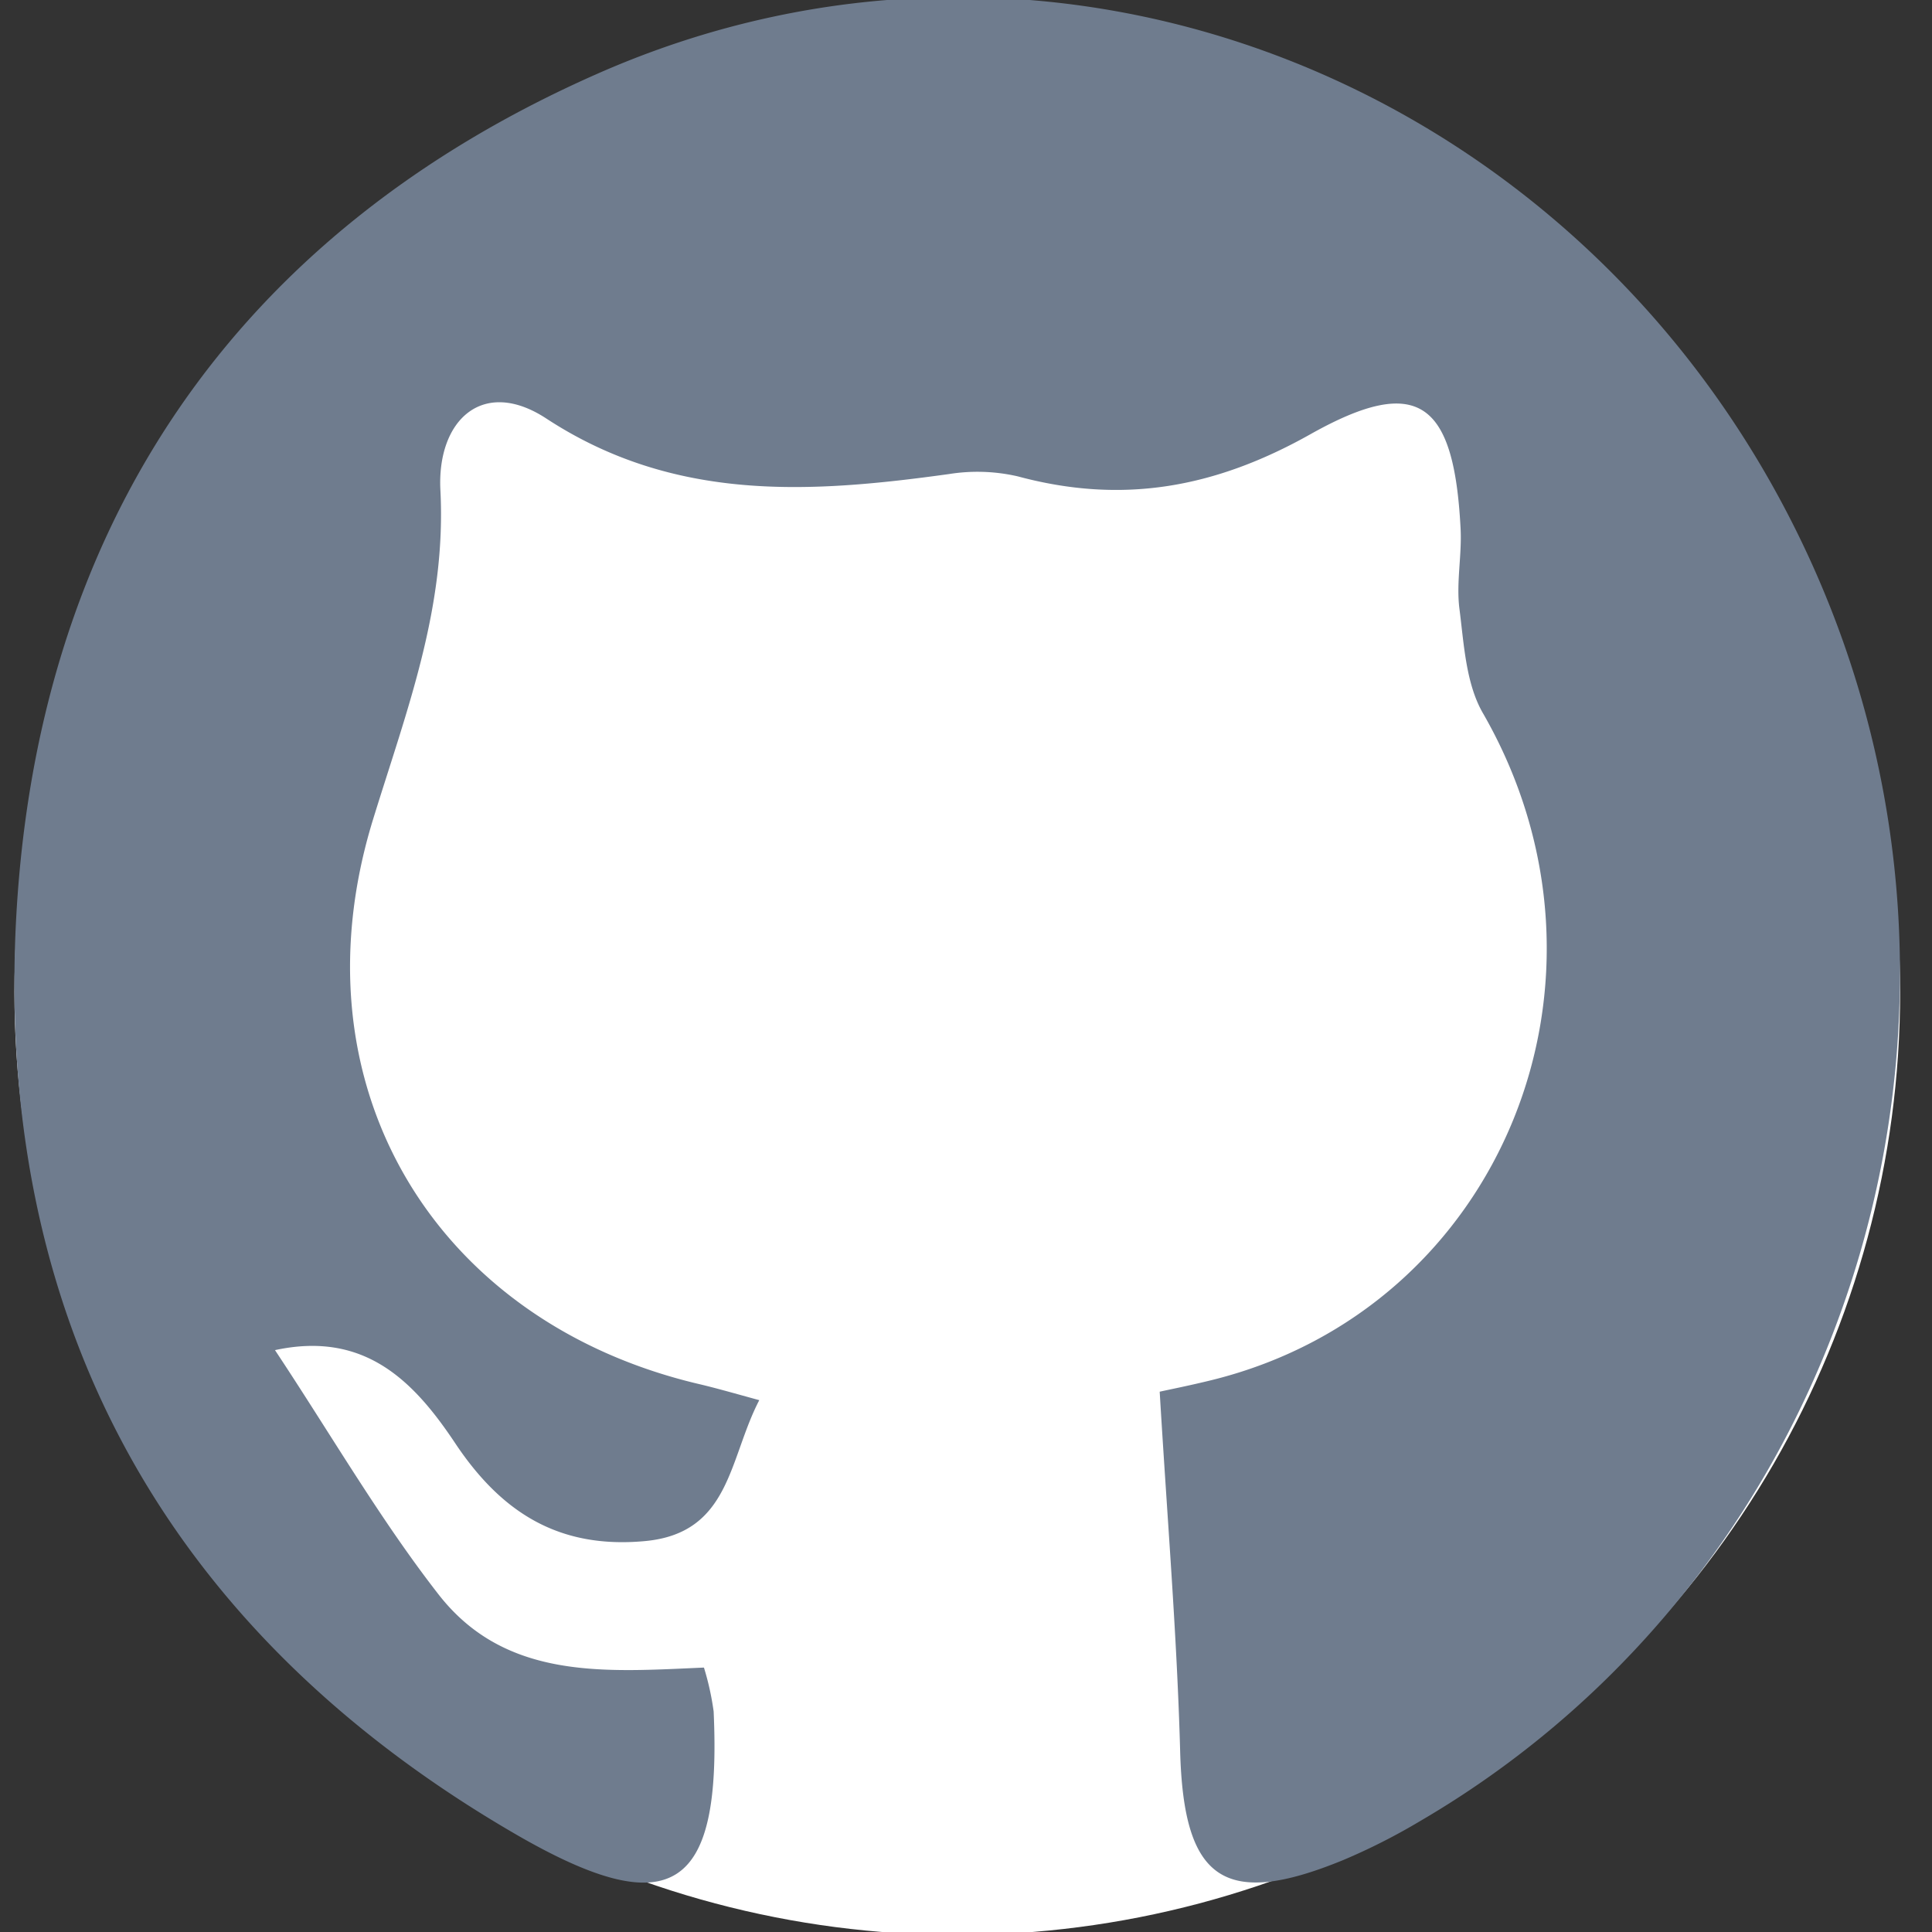 <svg id="Layer_1" data-name="Layer 1" xmlns="http://www.w3.org/2000/svg" width="109.67" height="109.67" viewBox="0 0 109.67 109.67">
  <rect x="0" y="0" width="109.67" height="109.67" fill="#333333" stroke="none"/>
  <title>Github Icon</title>
  <g>
    <circle cx="54.34" cy="56.32" r="53.52" style="fill: #fff"/>
    <path d="M65.83,79c.44-.1,1.71-.35,3-.67,16.43-4.09,24-22.76,15.37-37.81-1-1.7-1.1-4-1.36-6-.18-1.48.15-3,.07-4.52-.37-7.16-2.37-8.8-8.49-5.37-5.5,3.1-10.75,4-16.65,2.41a10.22,10.22,0,0,0-3.9-.13C46,28,38.28,28.52,31,23.75c-3.6-2.35-6.21.11-6,4.09.34,6.67-1.9,12.44-3.81,18.63C16.51,61.58,24.66,75,39.61,78.55c1.07.25,2.13.56,3.49.93-1.74,3.34-1.63,7.55-6.49,8S28.5,85.88,25.89,82c-2.36-3.56-5.15-6.47-10.28-5.36,3.19,4.81,5.94,9.57,9.27,13.85,3.82,4.92,9.51,4.41,15.08,4.17a15.7,15.7,0,0,1,.55,2.49c.46,10.12-2.34,12.09-11.1,7.05C10,93-.07,75.73.88,52.9c1-23,12.52-39.7,33.09-48.74,26.14-11.5,56.26.75,68.59,27.21,12.21,26.19,2.63,57.65-21.94,72a35.29,35.29,0,0,1-4.38,2.22c-6.78,2.78-9.06,1.12-9.25-6.22C66.81,92.8,66.26,86.23,65.83,79Z" style="fill: #6F7C8E"/>
  </g>
</svg>

